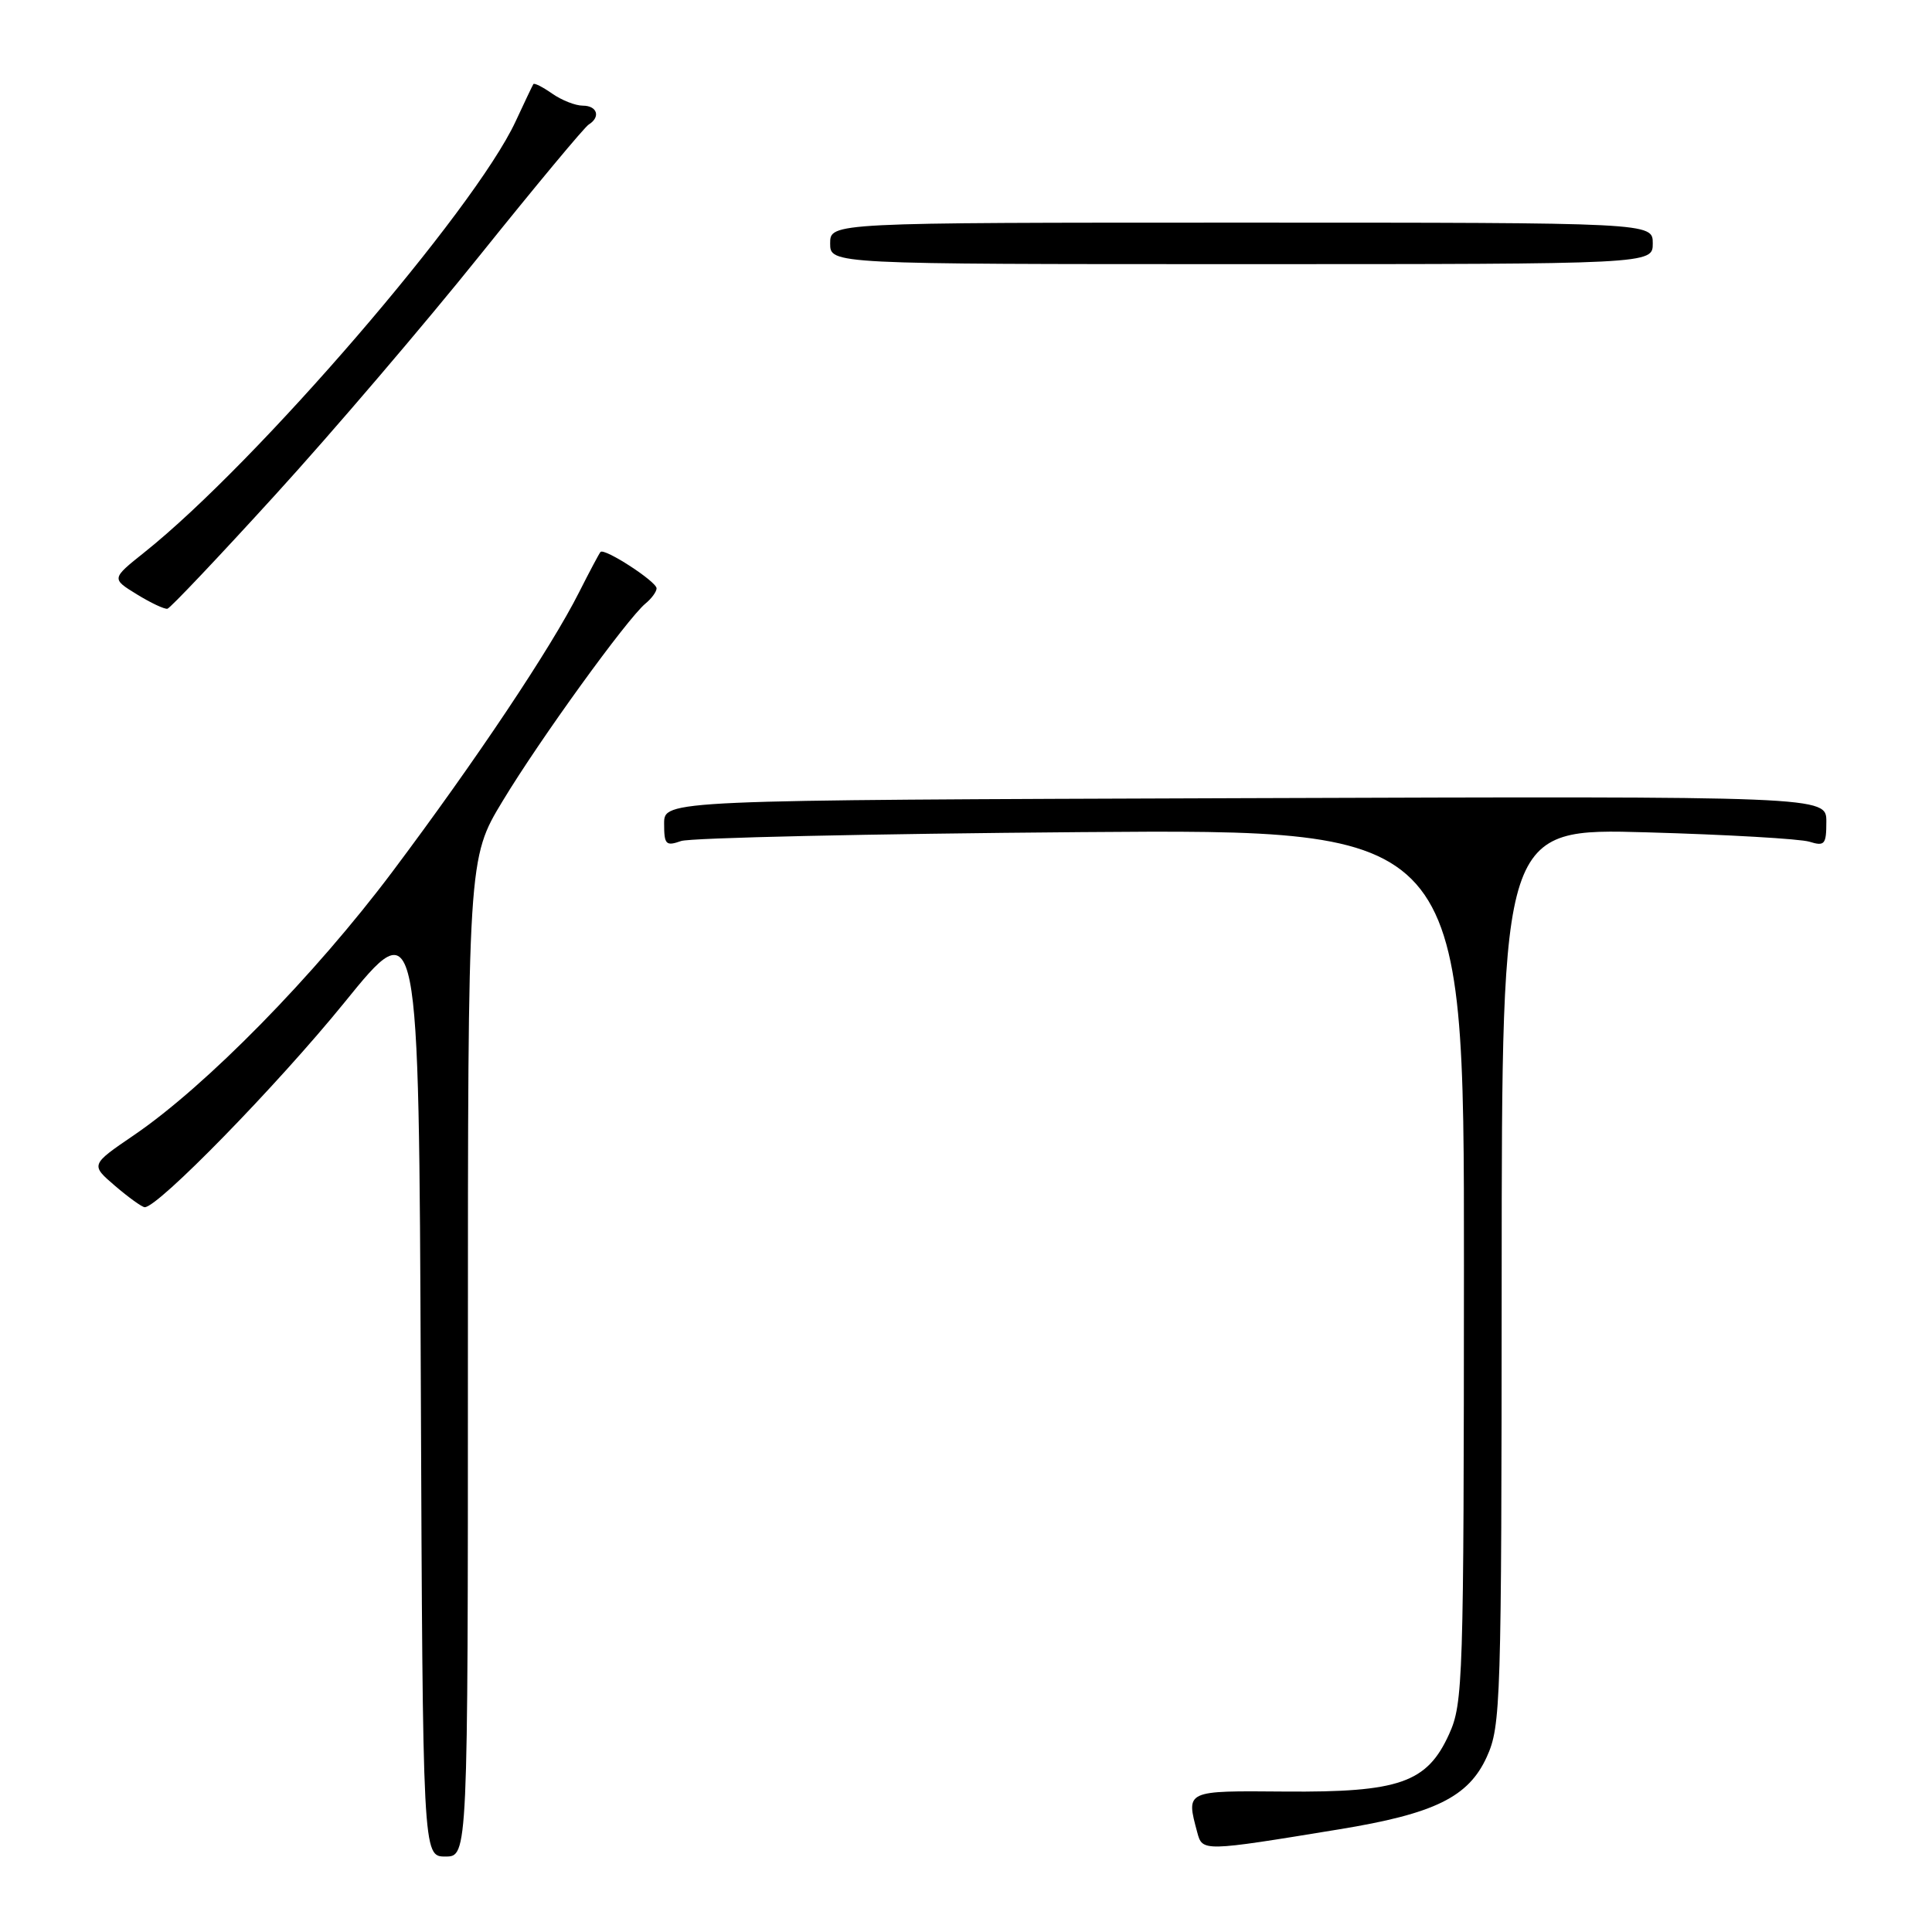 <?xml version="1.0" encoding="UTF-8" standalone="no"?>
<!DOCTYPE svg PUBLIC "-//W3C//DTD SVG 1.1//EN" "http://www.w3.org/Graphics/SVG/1.1/DTD/svg11.dtd" >
<svg xmlns="http://www.w3.org/2000/svg" xmlns:xlink="http://www.w3.org/1999/xlink" version="1.1" viewBox="0 0 256 256">
 <g >
 <path fill="currentColor"
d=" M 62.00 179.88 C 62.00 113.75 62.00 113.75 66.61 106.13 C 71.54 97.96 83.09 82.00 85.52 79.98 C 86.34 79.31 87.00 78.40 87.00 77.96 C 87.00 77.06 80.08 72.57 79.57 73.14 C 79.39 73.34 78.11 75.75 76.72 78.50 C 73.02 85.85 63.07 100.74 52.00 115.50 C 41.68 129.25 27.31 143.90 17.74 150.42 C 11.99 154.34 11.99 154.34 15.24 157.13 C 17.03 158.66 18.80 159.94 19.17 159.96 C 20.87 160.06 36.72 143.82 45.62 132.86 C 55.50 120.67 55.50 120.67 55.76 183.33 C 56.02 246.00 56.02 246.00 59.01 246.00 C 62.00 246.00 62.00 246.00 62.00 179.88 Z  M 177.42 242.40 C 190.10 240.33 194.59 238.12 197.01 232.79 C 198.87 228.69 198.96 225.82 198.98 169.12 C 199.00 109.74 199.00 109.74 218.25 110.29 C 228.84 110.59 238.51 111.15 239.75 111.53 C 241.78 112.16 242.00 111.90 242.00 108.87 C 242.00 105.50 242.00 105.50 165.00 105.76 C 88.00 106.02 88.00 106.02 88.00 109.13 C 88.00 111.92 88.23 112.15 90.25 111.44 C 91.49 111.01 115.34 110.48 143.25 110.26 C 194.00 109.87 194.00 109.87 193.98 167.68 C 193.96 222.80 193.87 225.70 192.01 229.79 C 189.09 236.23 185.42 237.51 170.25 237.39 C 157.02 237.28 157.15 237.22 158.64 242.79 C 159.33 245.36 159.34 245.36 177.42 242.40 Z  M 36.54 65.50 C 44.06 57.25 56.24 42.99 63.61 33.80 C 70.98 24.62 77.46 16.83 78.01 16.50 C 79.62 15.50 79.14 14.00 77.22 14.00 C 76.24 14.00 74.42 13.28 73.16 12.40 C 71.90 11.52 70.78 10.95 70.67 11.15 C 70.55 11.34 69.49 13.57 68.31 16.11 C 62.82 27.89 34.01 61.33 19.13 73.19 C 14.76 76.68 14.76 76.68 18.13 78.75 C 19.98 79.89 21.81 80.75 22.19 80.66 C 22.57 80.57 29.03 73.75 36.54 65.50 Z  M 219.00 32.25 C 219.00 29.50 219.00 29.50 164.50 29.50 C 110.00 29.50 110.00 29.50 110.00 32.25 C 110.00 35.00 110.00 35.00 164.50 35.00 C 219.00 35.00 219.00 35.00 219.00 32.25 Z "/>
</g>
</svg>